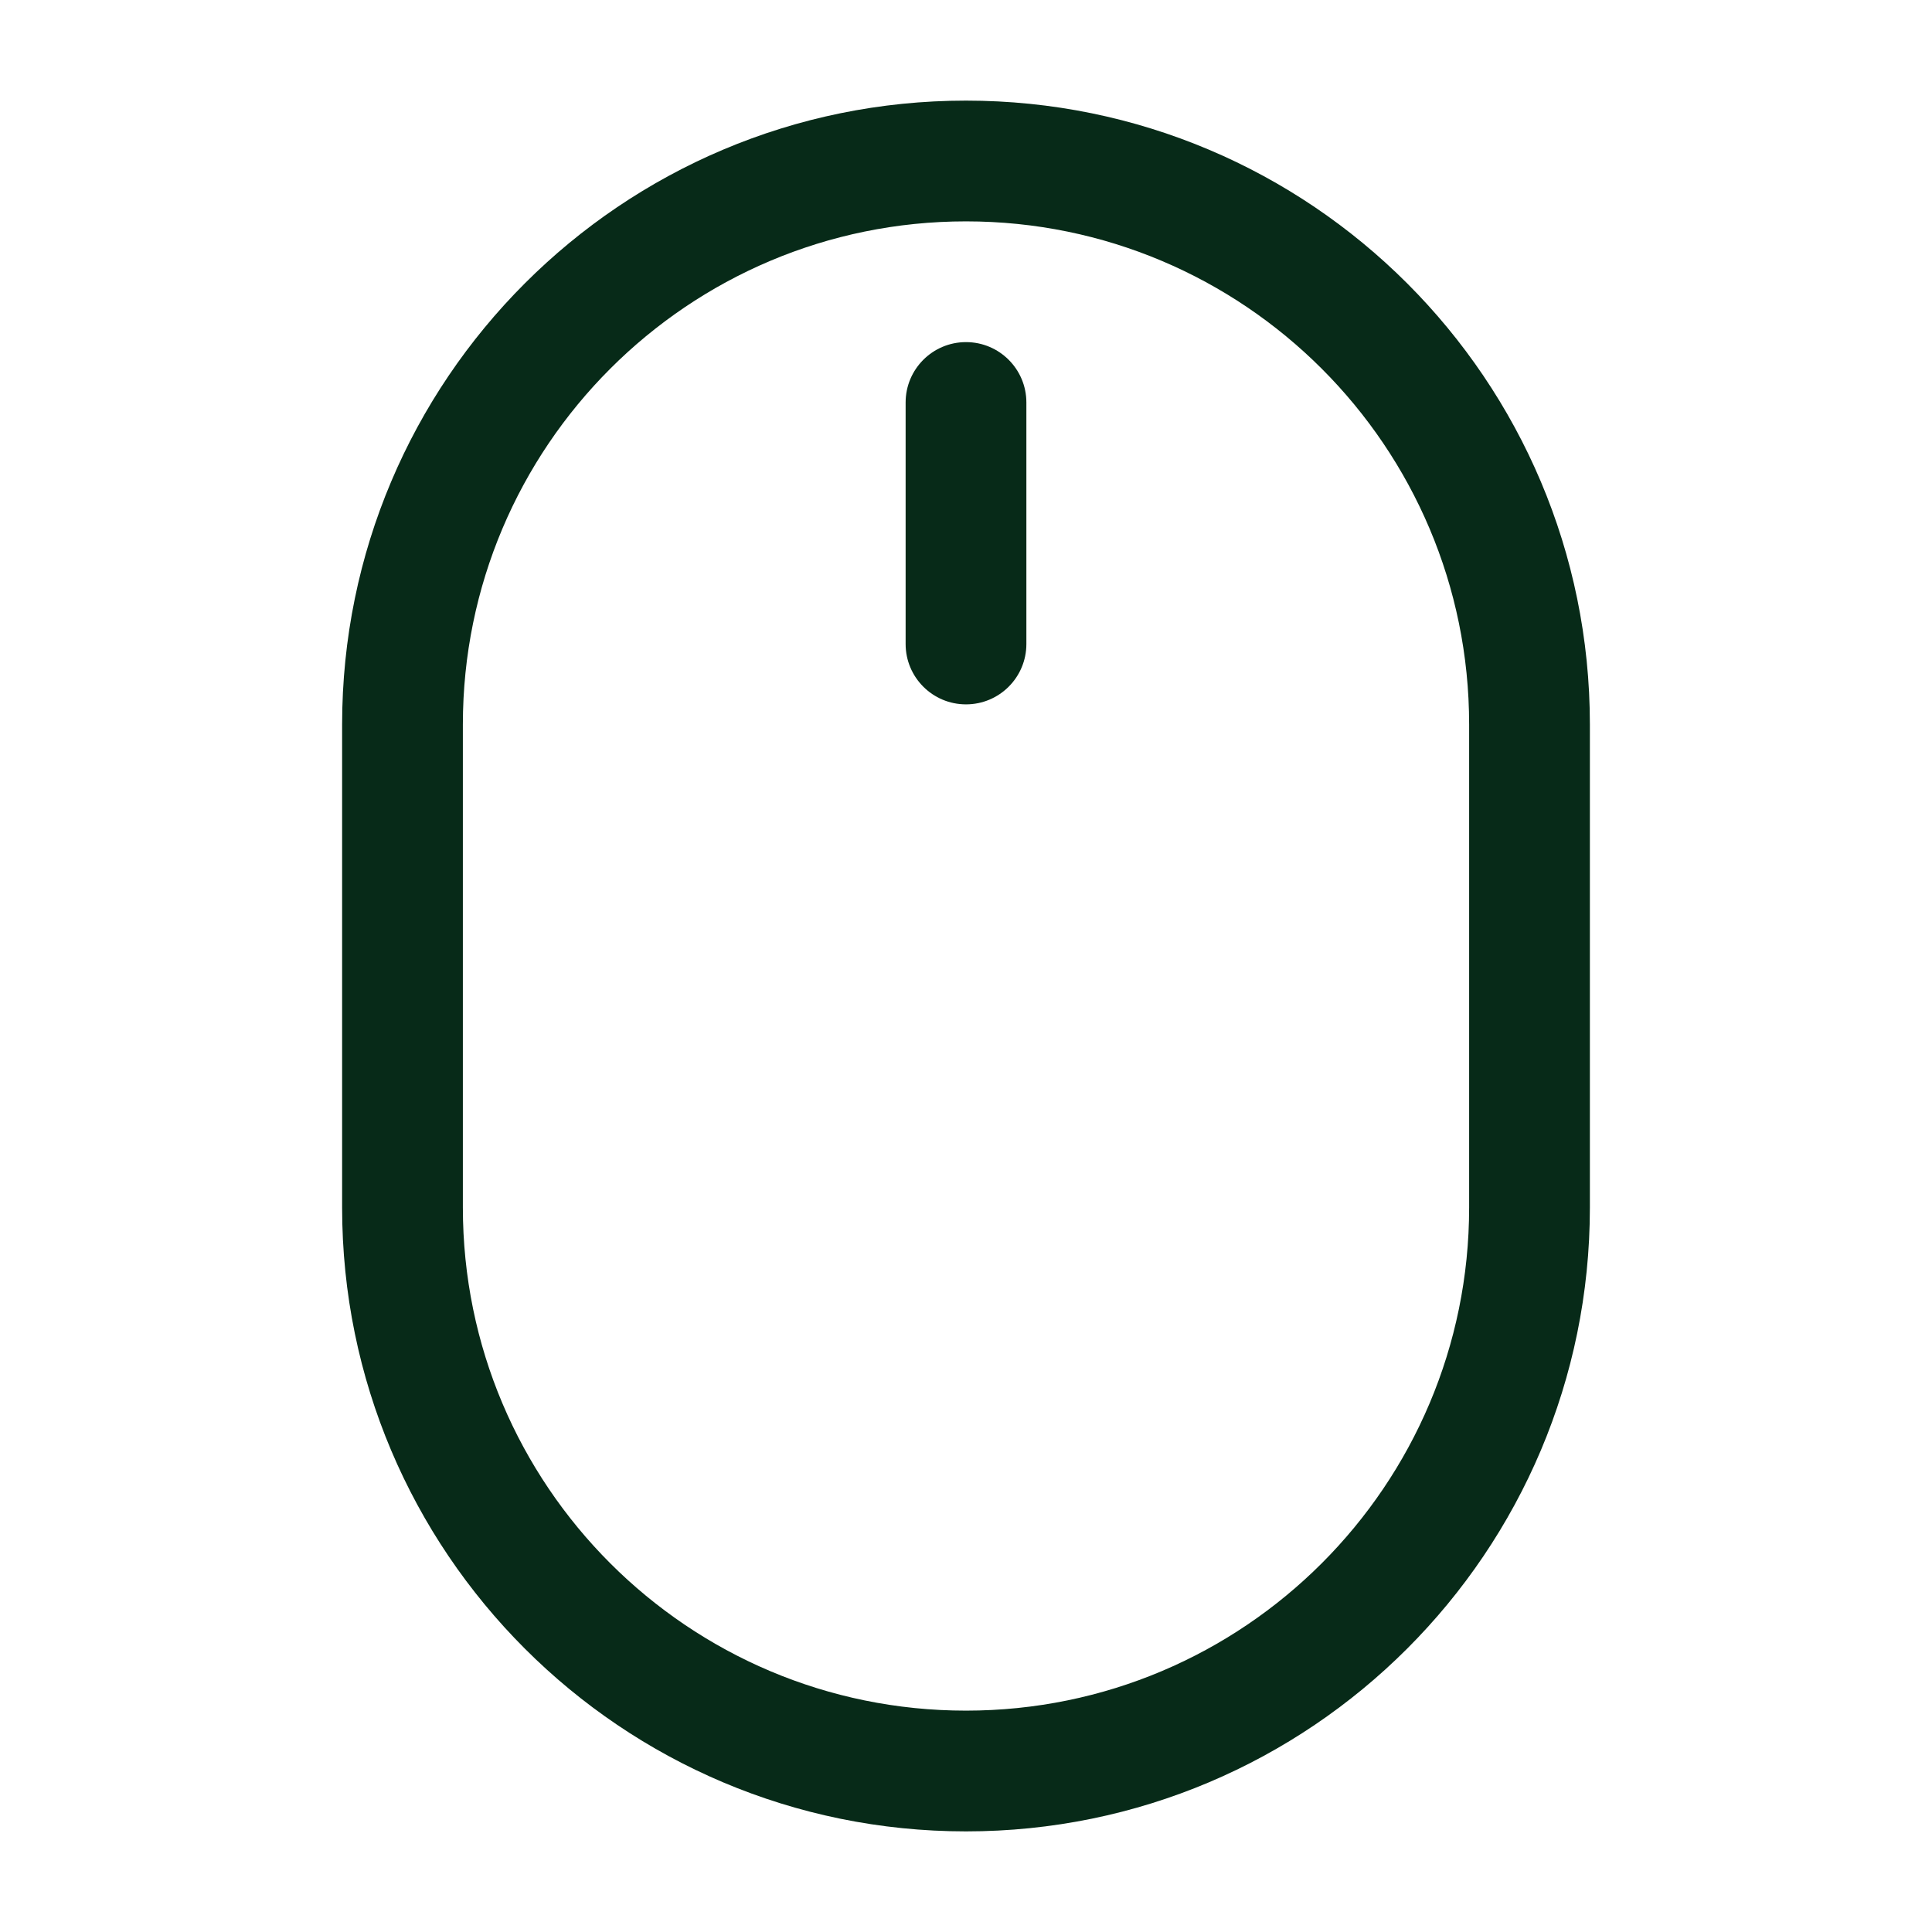 <svg width="64" height="64" viewBox="0 0 64 64" fill="none" xmlns="http://www.w3.org/2000/svg">
<path fill-rule="evenodd" clip-rule="evenodd" d="M11.333 24C11.333 12.586 20.586 3.333 32 3.333C43.414 3.333 52.667 12.586 52.667 24V40C52.667 51.414 43.414 60.667 32 60.667C20.586 60.667 11.333 51.414 11.333 40V24ZM32 7.333C22.795 7.333 15.333 14.795 15.333 24V40C15.333 49.205 22.795 56.667 32 56.667C41.205 56.667 48.667 49.205 48.667 40V24C48.667 14.795 41.205 7.333 32 7.333ZM32 11.333C33.105 11.333 34 12.229 34 13.333V21.333C34 22.438 33.105 23.333 32 23.333C30.895 23.333 30 22.438 30 21.333V13.333C30 12.229 30.895 11.333 32 11.333Z" fill="#072A18"/>
</svg>
